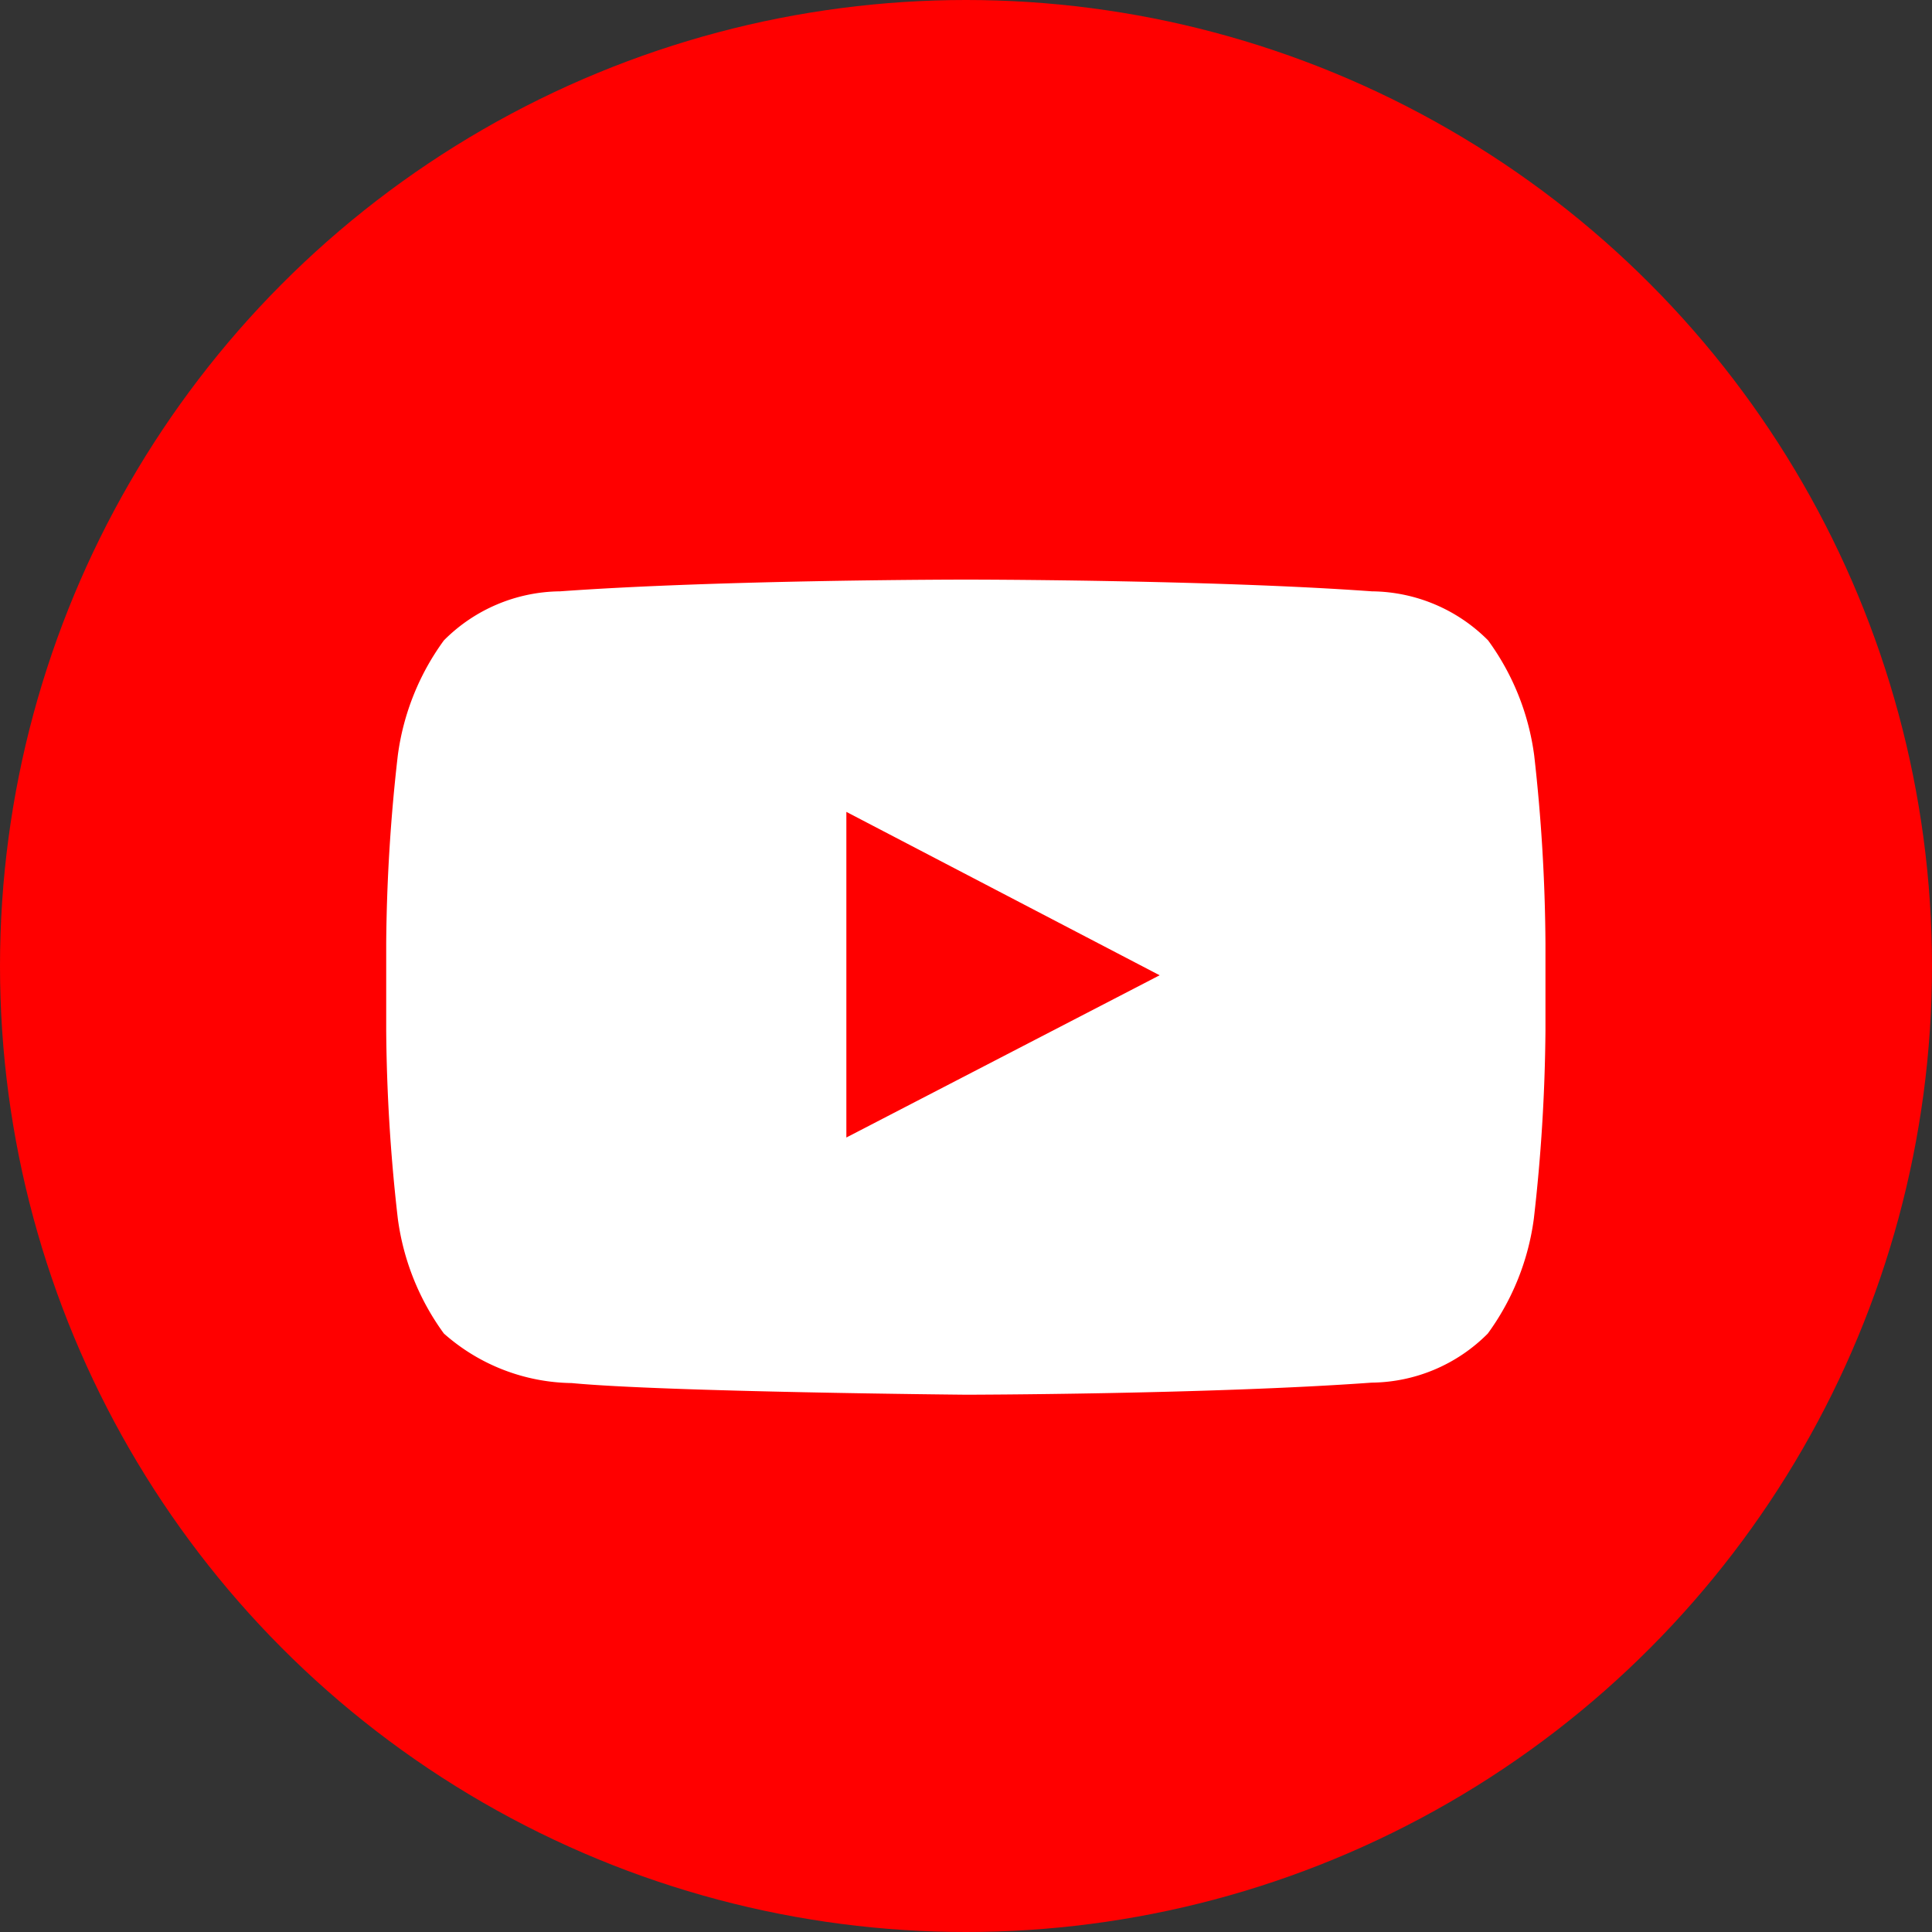 <svg xmlns="http://www.w3.org/2000/svg" width="40" height="40" viewBox="0 0 40 40"><rect x="0" y="0" width="40" height="40" fill="#333333" stroke="none"/><defs><style>.a{fill:red;}.b{fill:#fff;}</style></defs><g transform="translate(-1194 -8433.112)"><circle class="a" cx="20" cy="20" r="20" transform="translate(1194 8433.112)"/><path class="b" d="M792.63,392.348a5.188,5.188,0,0,0-.954-2.382,3.434,3.434,0,0,0-2.405-1.016c-3.359-.243-8.4-.243-8.4-.243h-.01s-5.038,0-8.4.243a3.435,3.435,0,0,0-2.405,1.016,5.187,5.187,0,0,0-.954,2.382,36.267,36.267,0,0,0-.24,3.883v1.82a36.265,36.265,0,0,0,.24,3.883,5.188,5.188,0,0,0,.954,2.382,4.071,4.071,0,0,0,2.647,1.026c1.921.184,8.161.241,8.161.241s5.044-.007,8.4-.25a3.434,3.434,0,0,0,2.405-1.016,5.189,5.189,0,0,0,.954-2.382,36.32,36.32,0,0,0,.24-3.883v-1.82A36.321,36.321,0,0,0,792.63,392.348Zm-14.241,7.91v-6.742l6.486,3.383Z" transform="translate(433.134 8056.405)"/></g></svg>